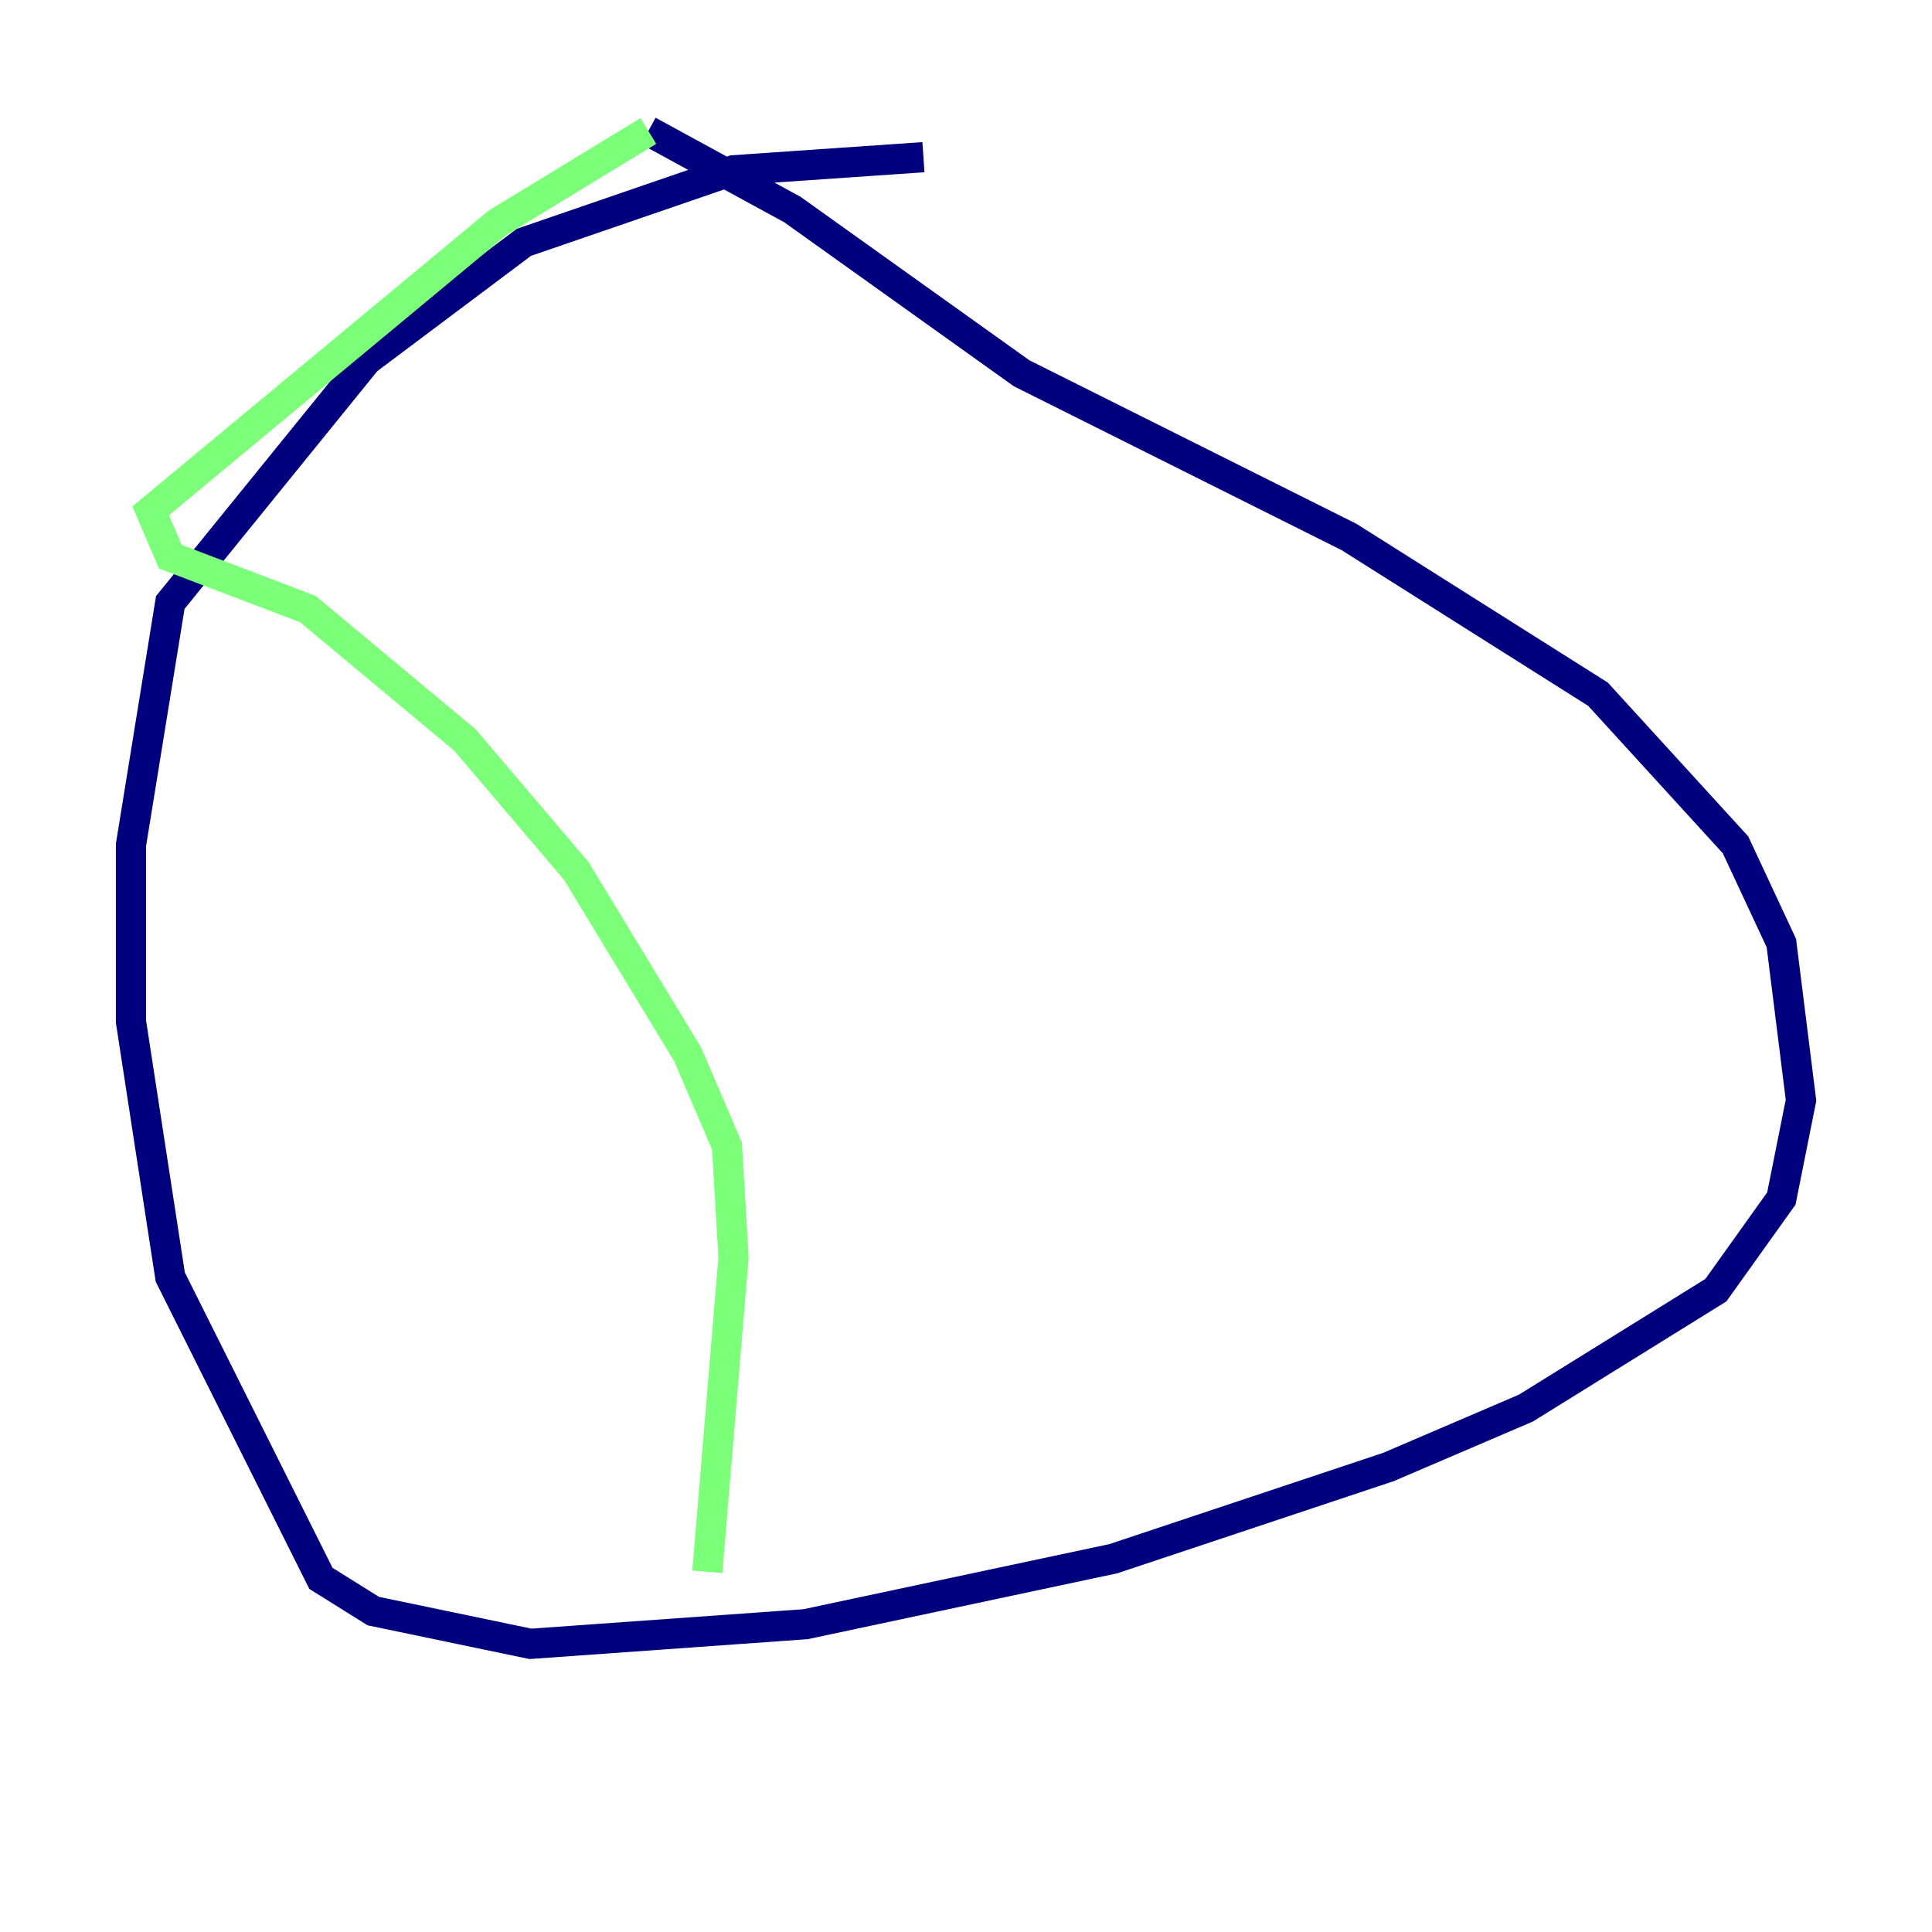 <?xml version="1.0" encoding="utf-8" ?>
<svg baseProfile="tiny" height="128" version="1.2" viewBox="0,0,128,128" width="128" xmlns="http://www.w3.org/2000/svg" xmlns:ev="http://www.w3.org/2001/xml-events" xmlns:xlink="http://www.w3.org/1999/xlink"><defs /><polyline fill="none" points="61.18,10.414 48.597,11.281 34.712,16.054 24.298,23.864 11.281,39.919 8.678,55.973 8.678,67.688 11.281,84.61 21.261,104.57 24.732,106.739 35.146,108.909 53.37,107.607 73.763,103.268 91.986,97.193 101.098,93.288 113.681,85.478 118.02,79.403 119.322,72.895 118.02,62.481 114.983,55.973 105.871,45.993 89.383,35.58 67.688,24.732 52.502,13.885 42.956,8.678" stroke="#00007f" stroke-width="2" /><polyline fill="none" points="42.956,8.678 32.976,14.752 9.98,33.844 11.281,36.881 20.393,40.352 30.807,49.031 38.183,57.709 45.559,69.858 48.163,75.932 48.597,83.308 46.861,104.136" stroke="#7cff79" stroke-width="2" /><polyline fill="none" points="35.58,21.261 35.58,21.261" stroke="#7f0000" stroke-width="2" /></svg>